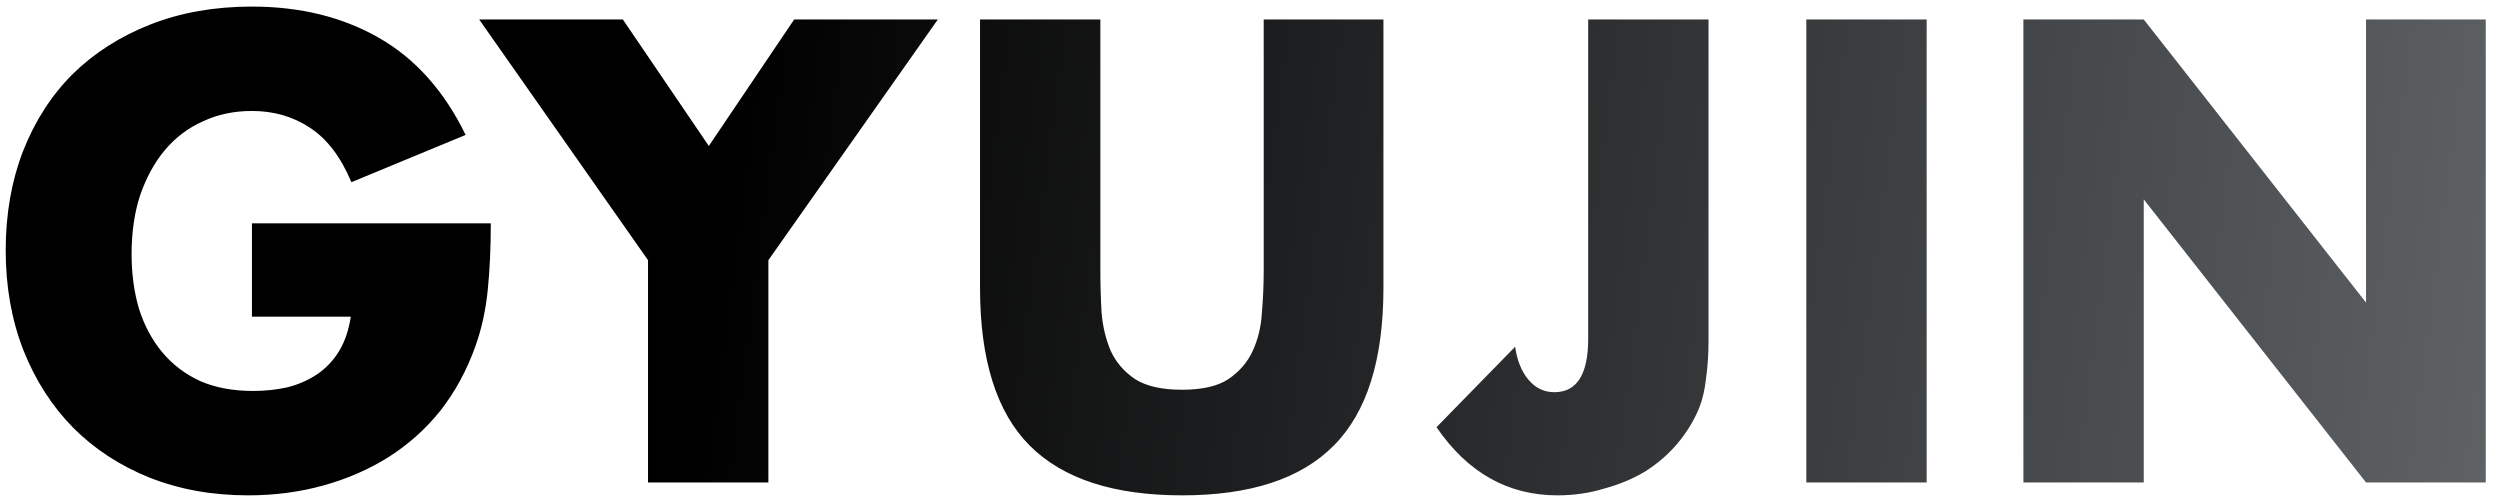 <svg width="114" height="23" viewBox="0 0 114 23" fill="none" xmlns="http://www.w3.org/2000/svg">
<path d="M11.488 10.184H22.38C22.38 11.304 22.333 12.321 22.24 13.236C22.147 14.151 21.96 15 21.68 15.784C21.288 16.885 20.756 17.865 20.084 18.724C19.412 19.564 18.619 20.273 17.704 20.852C16.808 21.412 15.819 21.841 14.736 22.14C13.653 22.439 12.515 22.588 11.32 22.588C9.677 22.588 8.175 22.317 6.812 21.776C5.468 21.235 4.311 20.479 3.34 19.508C2.369 18.519 1.613 17.343 1.072 15.98C0.531 14.599 0.26 13.077 0.26 11.416C0.26 9.773 0.521 8.271 1.044 6.908C1.585 5.527 2.341 4.351 3.312 3.38C4.301 2.409 5.487 1.653 6.868 1.112C8.249 0.571 9.789 0.3 11.488 0.3C13.691 0.3 15.623 0.776 17.284 1.728C18.945 2.68 20.261 4.155 21.232 6.152L16.024 8.308C15.539 7.151 14.904 6.32 14.12 5.816C13.355 5.312 12.477 5.06 11.488 5.06C10.667 5.06 9.92 5.219 9.248 5.536C8.576 5.835 7.997 6.273 7.512 6.852C7.045 7.412 6.672 8.093 6.392 8.896C6.131 9.699 6 10.595 6 11.584C6 12.48 6.112 13.311 6.336 14.076C6.579 14.841 6.933 15.504 7.4 16.064C7.867 16.624 8.445 17.063 9.136 17.38C9.827 17.679 10.629 17.828 11.544 17.828C12.085 17.828 12.608 17.772 13.112 17.66C13.616 17.529 14.064 17.333 14.456 17.072C14.867 16.792 15.203 16.437 15.464 16.008C15.725 15.579 15.903 15.056 15.996 14.44H11.488V10.184ZM29.55 11.864L21.85 0.888H28.402L32.322 6.656L36.214 0.888H42.766L35.038 11.864V22H29.55V11.864ZM50.177 0.888V12.368C50.177 12.984 50.195 13.619 50.233 14.272C50.289 14.907 50.429 15.485 50.653 16.008C50.895 16.531 51.269 16.96 51.773 17.296C52.277 17.613 52.986 17.772 53.901 17.772C54.815 17.772 55.515 17.613 56.001 17.296C56.505 16.96 56.878 16.531 57.121 16.008C57.363 15.485 57.503 14.907 57.541 14.272C57.597 13.619 57.625 12.984 57.625 12.368V0.888H63.085V13.124C63.085 16.409 62.329 18.808 60.817 20.32C59.323 21.832 57.018 22.588 53.901 22.588C50.783 22.588 48.469 21.832 46.957 20.32C45.445 18.808 44.689 16.409 44.689 13.124V0.888H50.177ZM77.909 0.888V15.532C77.909 16.148 77.871 16.717 77.797 17.24C77.741 17.763 77.638 18.211 77.489 18.584C77.246 19.181 76.91 19.732 76.481 20.236C76.07 20.721 75.585 21.141 75.025 21.496C74.465 21.832 73.839 22.093 73.149 22.28C72.477 22.485 71.767 22.588 71.021 22.588C68.762 22.588 66.923 21.552 65.505 19.48L69.089 15.812C69.182 16.447 69.387 16.951 69.705 17.324C70.022 17.697 70.414 17.884 70.881 17.884C71.907 17.884 72.421 17.072 72.421 15.448V0.888H77.909ZM87.856 0.888V22H82.368V0.888H87.856ZM92.267 22V0.888H97.755L107.891 13.796V0.888H113.351V22H107.891L97.755 9.092V22H92.267Z" fill="url(#paint0_linear_828_3430)"/>
<defs>
<linearGradient id="paint0_linear_828_3430" x1="114.83" y1="18.438" x2="32.962" y2="7.786" gradientUnits="userSpaceOnUse">
<stop stop-color="#5F6366"/>
<stop offset="1"/>
</linearGradient>
</defs>
</svg>
